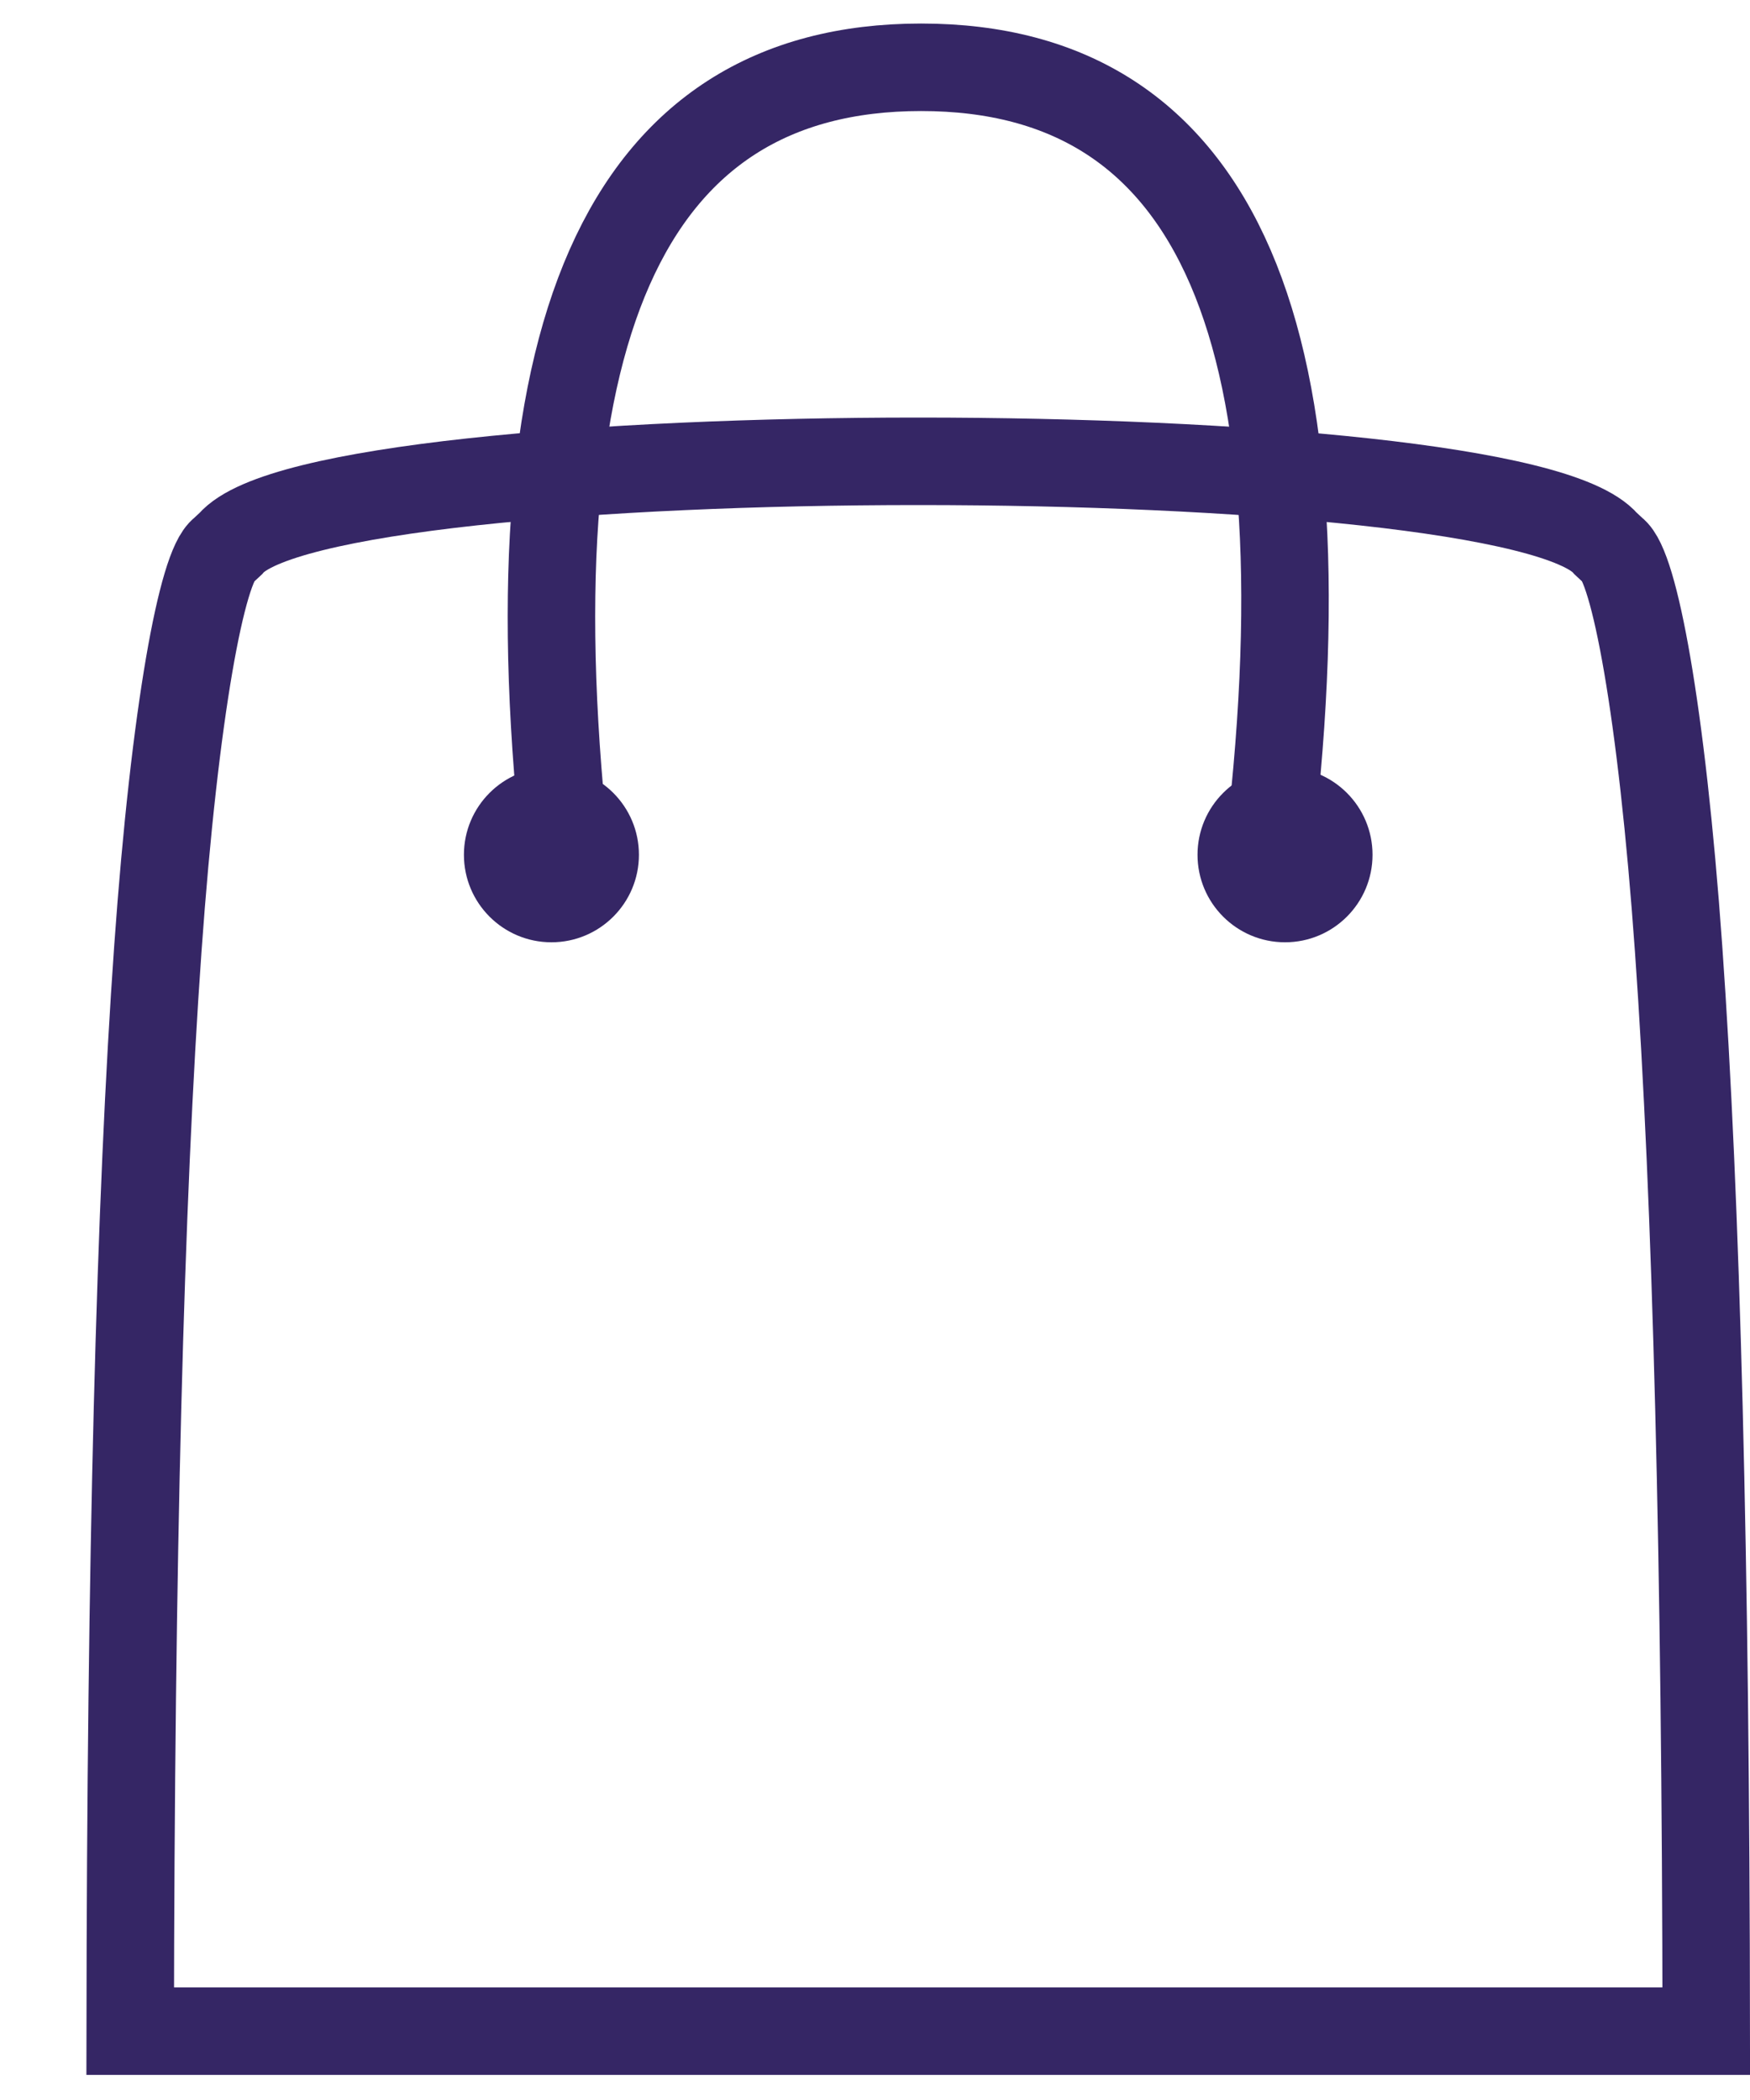 <?xml version="1.0" encoding="UTF-8"?>
<svg width="20px" height="24px" viewBox="0 0 20 24" version="1.1" xmlns="http://www.w3.org/2000/svg" xmlns:xlink="http://www.w3.org/1999/xlink">
    <!-- Generator: Sketch 48 (47235) - http://www.bohemiancoding.com/sketch -->
    <title>购物袋</title>
    <desc>Created with Sketch.</desc>
    <defs></defs>
    <g id="首页－商品详情2" stroke="none" stroke-width="1" fill="none" fill-rule="evenodd" transform="translate(-16, -79)">
        <g id="头部">
            <g id="购物袋" transform="translate(16, 79)">
                <path d="M1.488,23.213 L19.5,23.213 C19.494,17.836 19.388,13.711 19.184,10.843 C18.989,8.094 18.674,6.466 18.438,6.294 L18.352,6.214 C17.284,4.958 3.704,4.958 2.636,6.214 L2.55,6.294 C2.314,6.466 1.999,8.094 1.804,10.843 C1.6,13.711 1.494,17.836 1.488,23.213 Z" id="Rectangle-2" stroke="#352665"></path>
                <circle id="Oval-3" fill="#352665" cx="6.302" cy="9.769" r="1"></circle>
                <circle id="Oval-3" fill="#352665" cx="14.686" cy="9.769" r="1"></circle>
                <path d="M6.482,9.912 C5.781,3.817 7.129,0.769 10.527,0.769 C13.925,0.769 15.24,3.817 14.475,9.912" id="Path-4" stroke="#352665"></path>
            </g>
        </g>
    </g>
</svg>